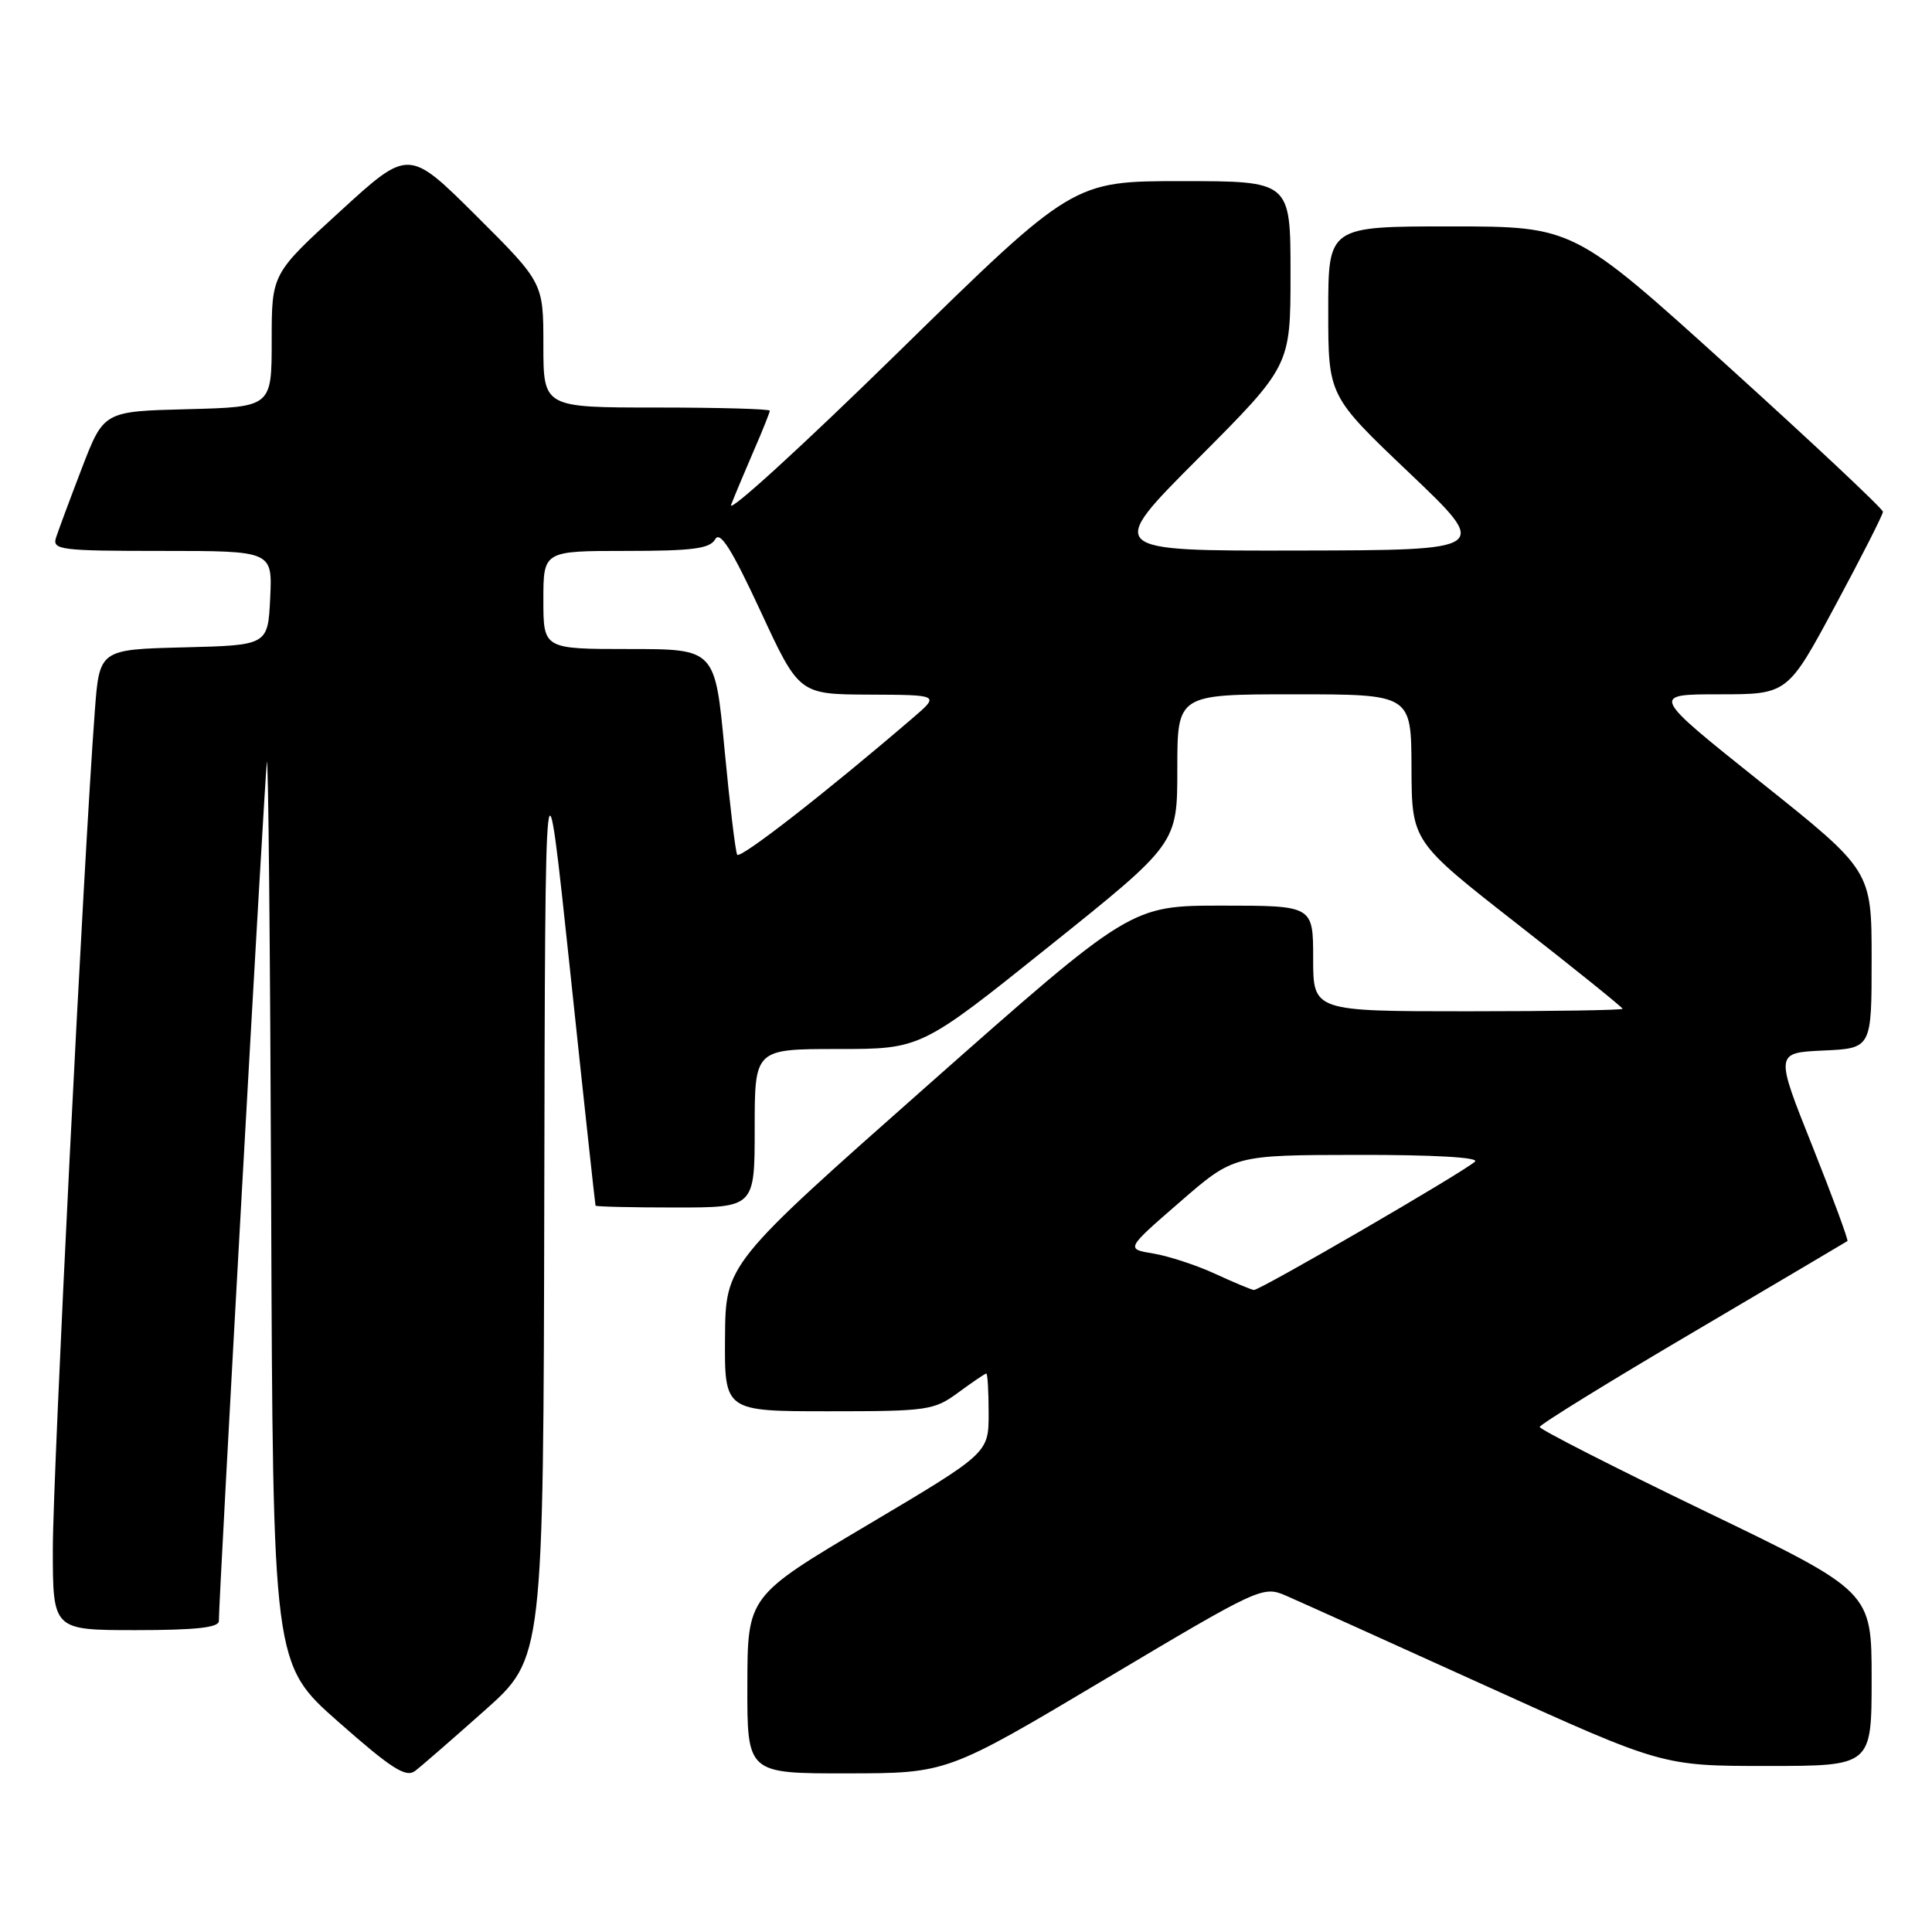<?xml version="1.0" encoding="UTF-8" standalone="no"?>
<!DOCTYPE svg PUBLIC "-//W3C//DTD SVG 1.1//EN" "http://www.w3.org/Graphics/SVG/1.1/DTD/svg11.dtd" >
<svg xmlns="http://www.w3.org/2000/svg" xmlns:xlink="http://www.w3.org/1999/xlink" version="1.1" viewBox="0 0 256 256">
 <g >
 <path fill="currentColor"
d=" M 64.25 226.62 C 72.00 219.72 72.00 219.72 72.12 158.61 C 72.24 97.50 72.24 97.50 75.53 128.50 C 77.33 145.55 78.86 159.61 78.91 159.75 C 78.96 159.89 83.72 160.00 89.50 160.00 C 100.00 160.00 100.00 160.00 100.00 149.50 C 100.00 139.00 100.00 139.00 111.02 139.00 C 122.04 139.00 122.04 139.00 139.02 125.39 C 156.00 111.79 156.00 111.79 156.00 101.89 C 156.00 92.00 156.00 92.00 171.50 92.00 C 187.00 92.00 187.00 92.00 187.03 101.75 C 187.07 111.50 187.07 111.50 201.03 122.42 C 208.72 128.42 215.00 133.49 215.00 133.67 C 215.00 133.85 205.78 134.00 194.50 134.00 C 174.00 134.00 174.00 134.00 174.00 127.00 C 174.00 120.00 174.00 120.00 161.92 120.00 C 149.85 120.00 149.85 120.00 122.99 143.75 C 96.14 167.50 96.14 167.50 96.07 177.25 C 96.00 187.00 96.00 187.00 109.81 187.00 C 122.96 187.00 123.77 186.88 127.00 184.50 C 128.86 183.13 130.53 182.00 130.69 182.00 C 130.86 182.00 131.00 184.37 131.00 187.27 C 131.00 192.54 131.00 192.54 115.03 202.02 C 99.05 211.50 99.05 211.50 99.03 223.25 C 99.00 235.00 99.00 235.00 112.25 234.98 C 125.50 234.97 125.50 234.97 146.39 222.53 C 166.91 210.31 167.33 210.11 170.39 211.43 C 172.10 212.17 184.02 217.55 196.89 223.39 C 220.27 234.00 220.27 234.00 234.14 234.00 C 248.00 234.00 248.00 234.00 248.00 222.45 C 248.00 210.89 248.00 210.89 226.00 200.28 C 213.90 194.44 204.01 189.40 204.02 189.08 C 204.03 188.76 213.14 183.13 224.27 176.58 C 235.40 170.02 244.63 164.56 244.79 164.45 C 244.95 164.34 242.86 158.68 240.15 151.87 C 235.21 139.50 235.21 139.50 241.60 139.20 C 248.00 138.91 248.00 138.91 248.00 127.13 C 248.00 115.36 248.00 115.36 233.36 103.68 C 218.73 92.00 218.73 92.00 227.80 92.00 C 236.87 92.00 236.87 92.00 243.18 80.25 C 246.66 73.79 249.50 68.19 249.50 67.81 C 249.50 67.43 240.28 58.77 229.00 48.56 C 208.50 30.01 208.50 30.01 192.25 30.00 C 176.00 30.00 176.00 30.00 176.00 41.22 C 176.00 52.45 176.00 52.45 186.75 62.67 C 197.50 72.90 197.50 72.90 172.02 72.95 C 146.53 73.00 146.53 73.00 158.77 60.74 C 171.00 48.47 171.00 48.47 171.00 36.24 C 171.00 24.00 171.00 24.00 156.59 24.00 C 142.17 24.00 142.17 24.00 119.06 46.63 C 106.35 59.08 96.37 68.19 96.88 66.88 C 97.39 65.57 98.75 62.33 99.90 59.67 C 101.06 57.01 102.00 54.65 102.00 54.42 C 102.00 54.19 95.25 54.00 87.00 54.00 C 72.00 54.00 72.00 54.00 72.00 45.73 C 72.00 37.46 72.00 37.46 63.08 28.57 C 54.15 19.69 54.15 19.69 45.08 27.99 C 36.00 36.28 36.00 36.28 36.00 45.11 C 36.00 53.93 36.00 53.93 24.87 54.22 C 13.75 54.50 13.75 54.50 10.86 62.00 C 9.28 66.12 7.73 70.29 7.42 71.25 C 6.91 72.86 8.02 73.00 21.48 73.00 C 36.10 73.00 36.10 73.00 35.80 79.25 C 35.50 85.50 35.50 85.50 24.34 85.78 C 13.17 86.06 13.17 86.06 12.56 94.28 C 11.09 113.80 7.00 195.44 7.00 205.25 C 7.00 216.00 7.00 216.00 18.00 216.00 C 25.91 216.00 29.00 215.66 29.00 214.80 C 29.00 211.60 35.06 103.17 35.36 101.00 C 35.55 99.62 35.80 125.95 35.93 159.50 C 36.16 220.50 36.16 220.50 44.83 228.15 C 51.87 234.36 53.78 235.58 55.00 234.66 C 55.83 234.03 59.99 230.41 64.25 226.62 Z  M 161.00 168.78 C 158.53 167.64 154.85 166.44 152.83 166.10 C 149.16 165.50 149.16 165.50 156.33 159.28 C 163.50 153.05 163.50 153.05 179.95 153.03 C 189.85 153.01 196.02 153.36 195.45 153.91 C 194.06 155.24 166.90 171.01 166.14 170.93 C 165.79 170.89 163.47 169.92 161.00 168.78 Z  M 97.68 113.25 C 97.45 112.84 96.69 106.54 96.00 99.25 C 94.75 86.00 94.75 86.00 83.38 86.00 C 72.00 86.00 72.00 86.00 72.00 79.50 C 72.00 73.00 72.00 73.00 82.95 73.00 C 91.79 73.00 94.07 72.70 94.77 71.45 C 95.41 70.31 96.95 72.75 100.76 80.95 C 105.88 92.00 105.88 92.00 115.19 92.04 C 124.50 92.08 124.50 92.08 121.00 95.09 C 109.41 105.04 98.05 113.89 97.68 113.25 Z "/>
</g>
</svg>